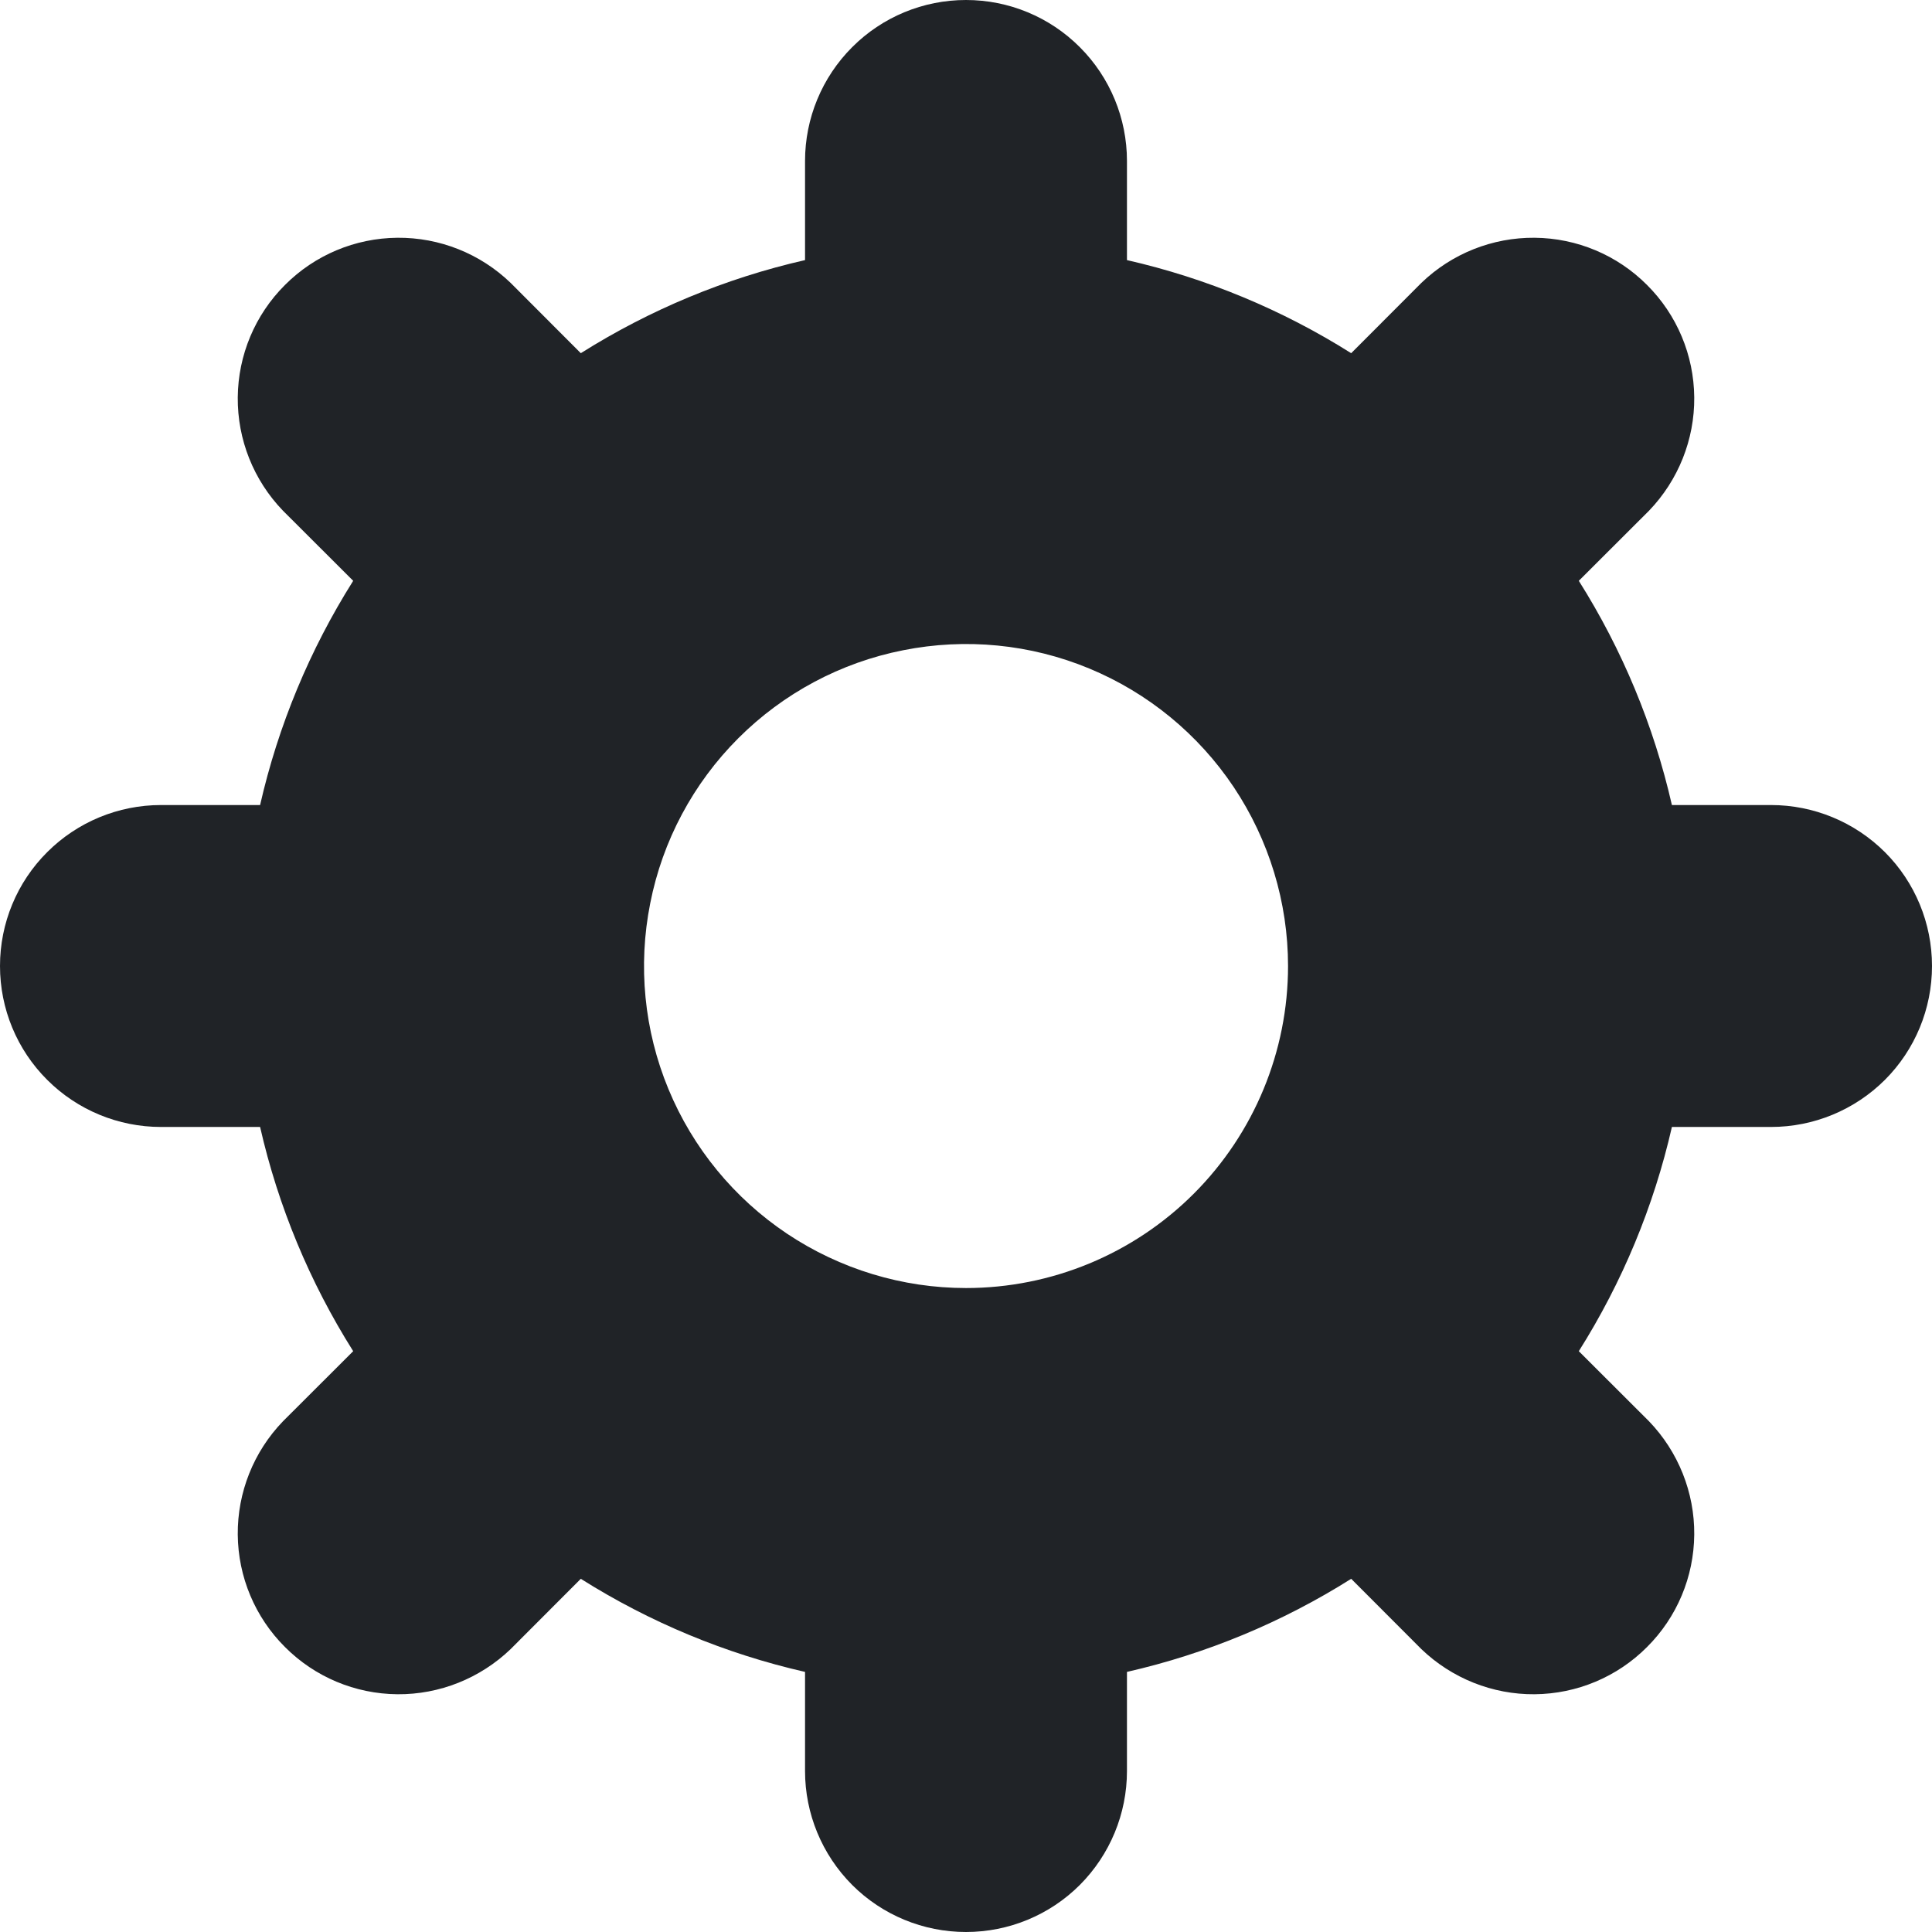 <svg width="16" height="16" viewBox="0 0 16 16" fill="none" xmlns="http://www.w3.org/2000/svg">
<g clip-path="url(#clip0_3_1704)">
<path d="M14.667 6.667H13.846C13.696 6.009 13.435 5.381 13.075 4.81L13.657 4.229C13.899 3.977 14.034 3.64 14.031 3.291C14.028 2.941 13.888 2.607 13.64 2.36C13.393 2.112 13.059 1.972 12.709 1.969C12.36 1.966 12.023 2.1 11.771 2.343L11.19 2.925C10.619 2.565 9.991 2.304 9.333 2.154V1.333C9.333 0.98 9.193 0.641 8.943 0.391C8.693 0.14 8.354 0 8 0C7.646 0 7.307 0.14 7.057 0.391C6.807 0.641 6.667 0.98 6.667 1.333V2.154C6.009 2.304 5.381 2.565 4.81 2.925L4.229 2.343C3.977 2.1 3.64 1.966 3.291 1.969C2.941 1.972 2.607 2.112 2.36 2.36C2.112 2.607 1.972 2.941 1.969 3.291C1.966 3.64 2.1 3.977 2.343 4.229L2.925 4.81C2.565 5.381 2.304 6.009 2.154 6.667H1.333C0.98 6.667 0.641 6.807 0.391 7.057C0.14 7.307 0 7.646 0 8C0 8.354 0.14 8.693 0.391 8.943C0.641 9.193 0.98 9.333 1.333 9.333H2.154C2.304 9.991 2.565 10.619 2.925 11.19L2.343 11.771C2.1 12.023 1.966 12.36 1.969 12.709C1.972 13.059 2.112 13.393 2.36 13.64C2.607 13.888 2.941 14.028 3.291 14.031C3.64 14.034 3.977 13.899 4.229 13.657L4.81 13.075C5.381 13.435 6.009 13.696 6.667 13.846V14.667C6.667 15.02 6.807 15.359 7.057 15.61C7.307 15.86 7.646 16 8 16C8.354 16 8.693 15.86 8.943 15.61C9.193 15.359 9.333 15.02 9.333 14.667V13.846C9.991 13.696 10.619 13.435 11.19 13.075L11.771 13.657C12.023 13.899 12.36 14.034 12.709 14.031C13.059 14.028 13.393 13.888 13.64 13.64C13.888 13.393 14.028 13.059 14.031 12.709C14.034 12.36 13.899 12.023 13.657 11.771L13.075 11.19C13.435 10.619 13.696 9.991 13.846 9.333H14.667C15.02 9.333 15.359 9.193 15.61 8.943C15.86 8.693 16 8.354 16 8C16 7.646 15.86 7.307 15.61 7.057C15.359 6.807 15.02 6.667 14.667 6.667ZM8 10.667C7.473 10.667 6.957 10.51 6.518 10.217C6.08 9.924 5.738 9.508 5.536 9.02C5.334 8.533 5.282 7.997 5.385 7.48C5.487 6.962 5.741 6.487 6.114 6.114C6.487 5.741 6.962 5.487 7.48 5.385C7.997 5.282 8.533 5.334 9.02 5.536C9.508 5.738 9.924 6.08 10.217 6.518C10.51 6.957 10.667 7.473 10.667 8C10.667 8.707 10.386 9.386 9.886 9.886C9.386 10.386 8.707 10.667 8 10.667Z" fill="#202327"/>
</g>
<defs>
<clipPath id="clip0_3_1704">
<rect width="16" height="16" fill="white"/>
</clipPath>
</defs>
</svg>

